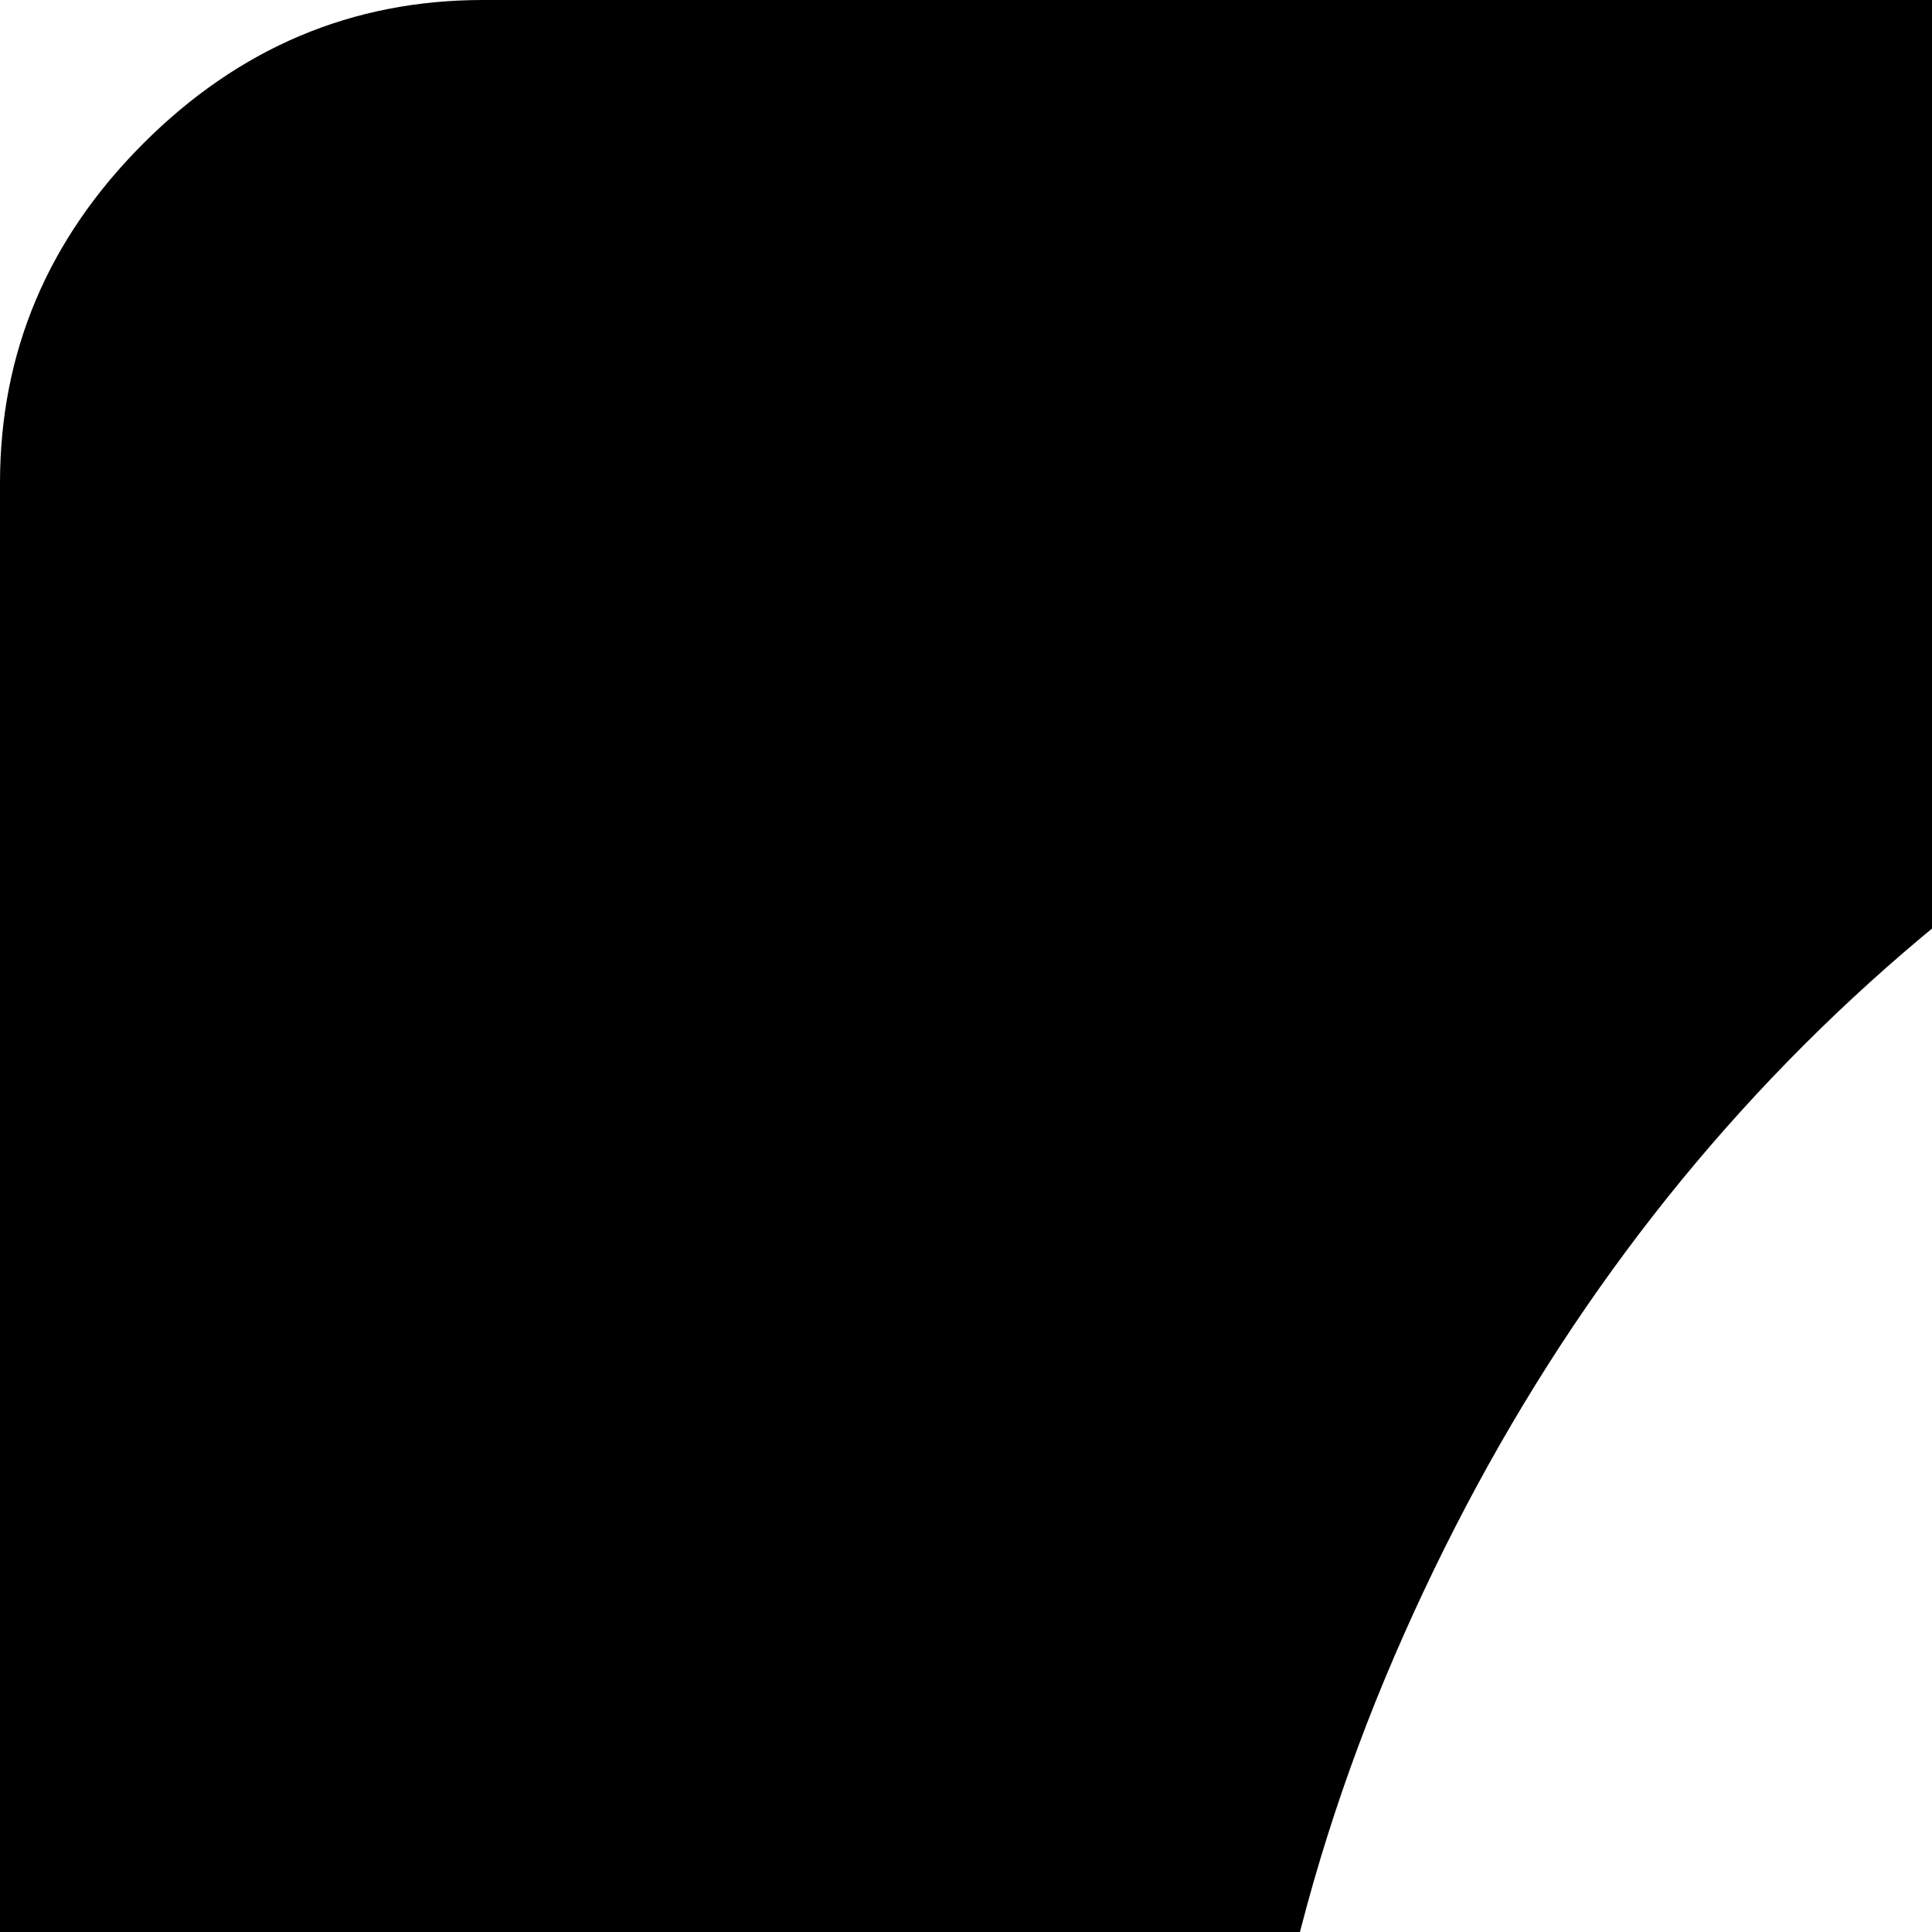 <svg xmlns="http://www.w3.org/2000/svg" version="1.1" viewBox="0 0 512 512" fill="currentColor"><path fill="currentColor" d="M1119 213q-128-85-281-85q-103 0-197.5 40.5T478 277T369.5 439T329 636q0 104 40.5 198T478 996t162 108.5t198 40.5q153 0 281-85q-131-107-178-265.5t.5-316.5T1119 213m33 24q-126 99-172 249.5t-.5 300.5t172.5 249q127-99 172.5-249t-.5-300.5T1152 237m33-24q130 107 177.5 265.5t.5 317t-178 264.5q128 85 281 85q104 0 198-40.5T1826 996t108.5-162t40.5-198q0-103-40.5-197T1826 277t-162.5-108.5T1466 128q-153 0-281 85m741 722h7v-3h-17v3h7v17h3zm29 17h4v-20h-5l-6 13l-6-13h-5v20h3v-15l6 13h4l5-13zm-8 440v2h-5v-3h5zm0 9h3l-4-5h2l1-1q1-1 1-3t-1-3l-1-1h-9v13h3v-5h1zm-1262-68q0-19 11-31t30-12q18 0 29 12.5t11 30.5q0 19-11 31t-29 12q-19 0-30-12t-11-31m473-44q30 0 35 32h-70q5-32 35-32m356 44q0-19 11-31t29-12t29.5 12.5t11.5 30.5q0 19-11 31t-30 12q-18 0-29-12t-11-31m272 0q0-18 11.5-30.5t29.5-12.5t29.5 12.5t11.5 30.5q0 19-11.5 31t-29.5 12t-29.5-12.5t-11.5-30.5m158 72q-2 0-4-1q-1 0-3-2t-2-3q-1-2-1-4q0-3 1-4q0-2 2-4l1-1q2 0 2-1q2-1 4-1q3 0 4 1l4 2l2 4v1q1 2 1 3l-1 1v3l-1 1l-1 2q-2 2-4 2q-1 1-4 1m-1345-4h30v-85q0-24-14.5-38.5T575 1262q-32 0-47 24q-14-24-45-24q-24 0-39 20v-16h-30v135h30v-75q0-36 33-36q30 0 30 36v75h29v-75q0-36 33-36q30 0 30 36zm166 0h29v-135h-29v16q-17-20-43-20q-29 0-48 20t-19 51t19 51t48 20q28 0 43-20zm178-41q0-34-47-40l-14-2q-23-4-23-14q0-15 25-15q23 0 43 11l12-24q-22-14-55-14q-26 0-41 12t-15 32q0 33 47 39l13 2q24 4 24 14q0 17-31 17q-25 0-45-14l-13 23q25 17 58 17q29 0 45.5-12t16.5-32m130 34l-8-25q-13 7-26 7q-19 0-19-22v-61h48v-27h-48v-41h-30v41h-28v27h28v61q0 50 47 50q21 0 36-10m86-132q-29 0-48 20t-19 51q0 32 19.5 51.5t49.5 19.5q33 0 55-19l-14-22q-18 15-39 15q-34 0-41-33h101v-12q0-32-18-51.5t-46-19.5m159 0q-23 0-35 20v-16h-30v135h30v-76q0-35 29-35q10 0 18 4l9-28q-9-4-21-4m30 71q0 31 19.5 51t52.5 20q29 0 48-16l-14-24q-18 13-35 12q-18 0-29.5-12t-11.5-31t11.5-31t29.5-12q19 0 35 12l14-24q-20-16-48-16q-33 0-52.5 20t-19.5 51m245 68h30v-135h-30v16q-15-20-42-20q-29 0-48.5 20t-19.5 51t19.5 51t48.5 20q28 0 42-20zm133-139q-23 0-35 20v-16h-29v135h29v-76q0-35 29-35q10 0 18 4l9-28q-8-4-21-4m140 139h29v-190h-29v71q-15-20-43-20t-47.5 20.5t-19.5 50.5t19.5 50.5t47.5 20.5q29 0 43-20zm78-20l-2 1h-3q-2 1-4 3q-3 1-3 4q-1 2-1 6q0 3 1 5q0 2 3 4q2 2 4 3t5 1q4 0 6-1q0-1 2-2l2-1q1-1 3-4q1-2 1-5q0-4-1-6q-1-1-3-4q0-1-2-2l-2-1q-1 0-3-.5t-3-.5m360-1253v1280q0 52-38 90t-90 38H128q-52 0-90-38t-38-90V128q0-52 38-90t90-38h2048q52 0 90 38t38 90"/></svg>